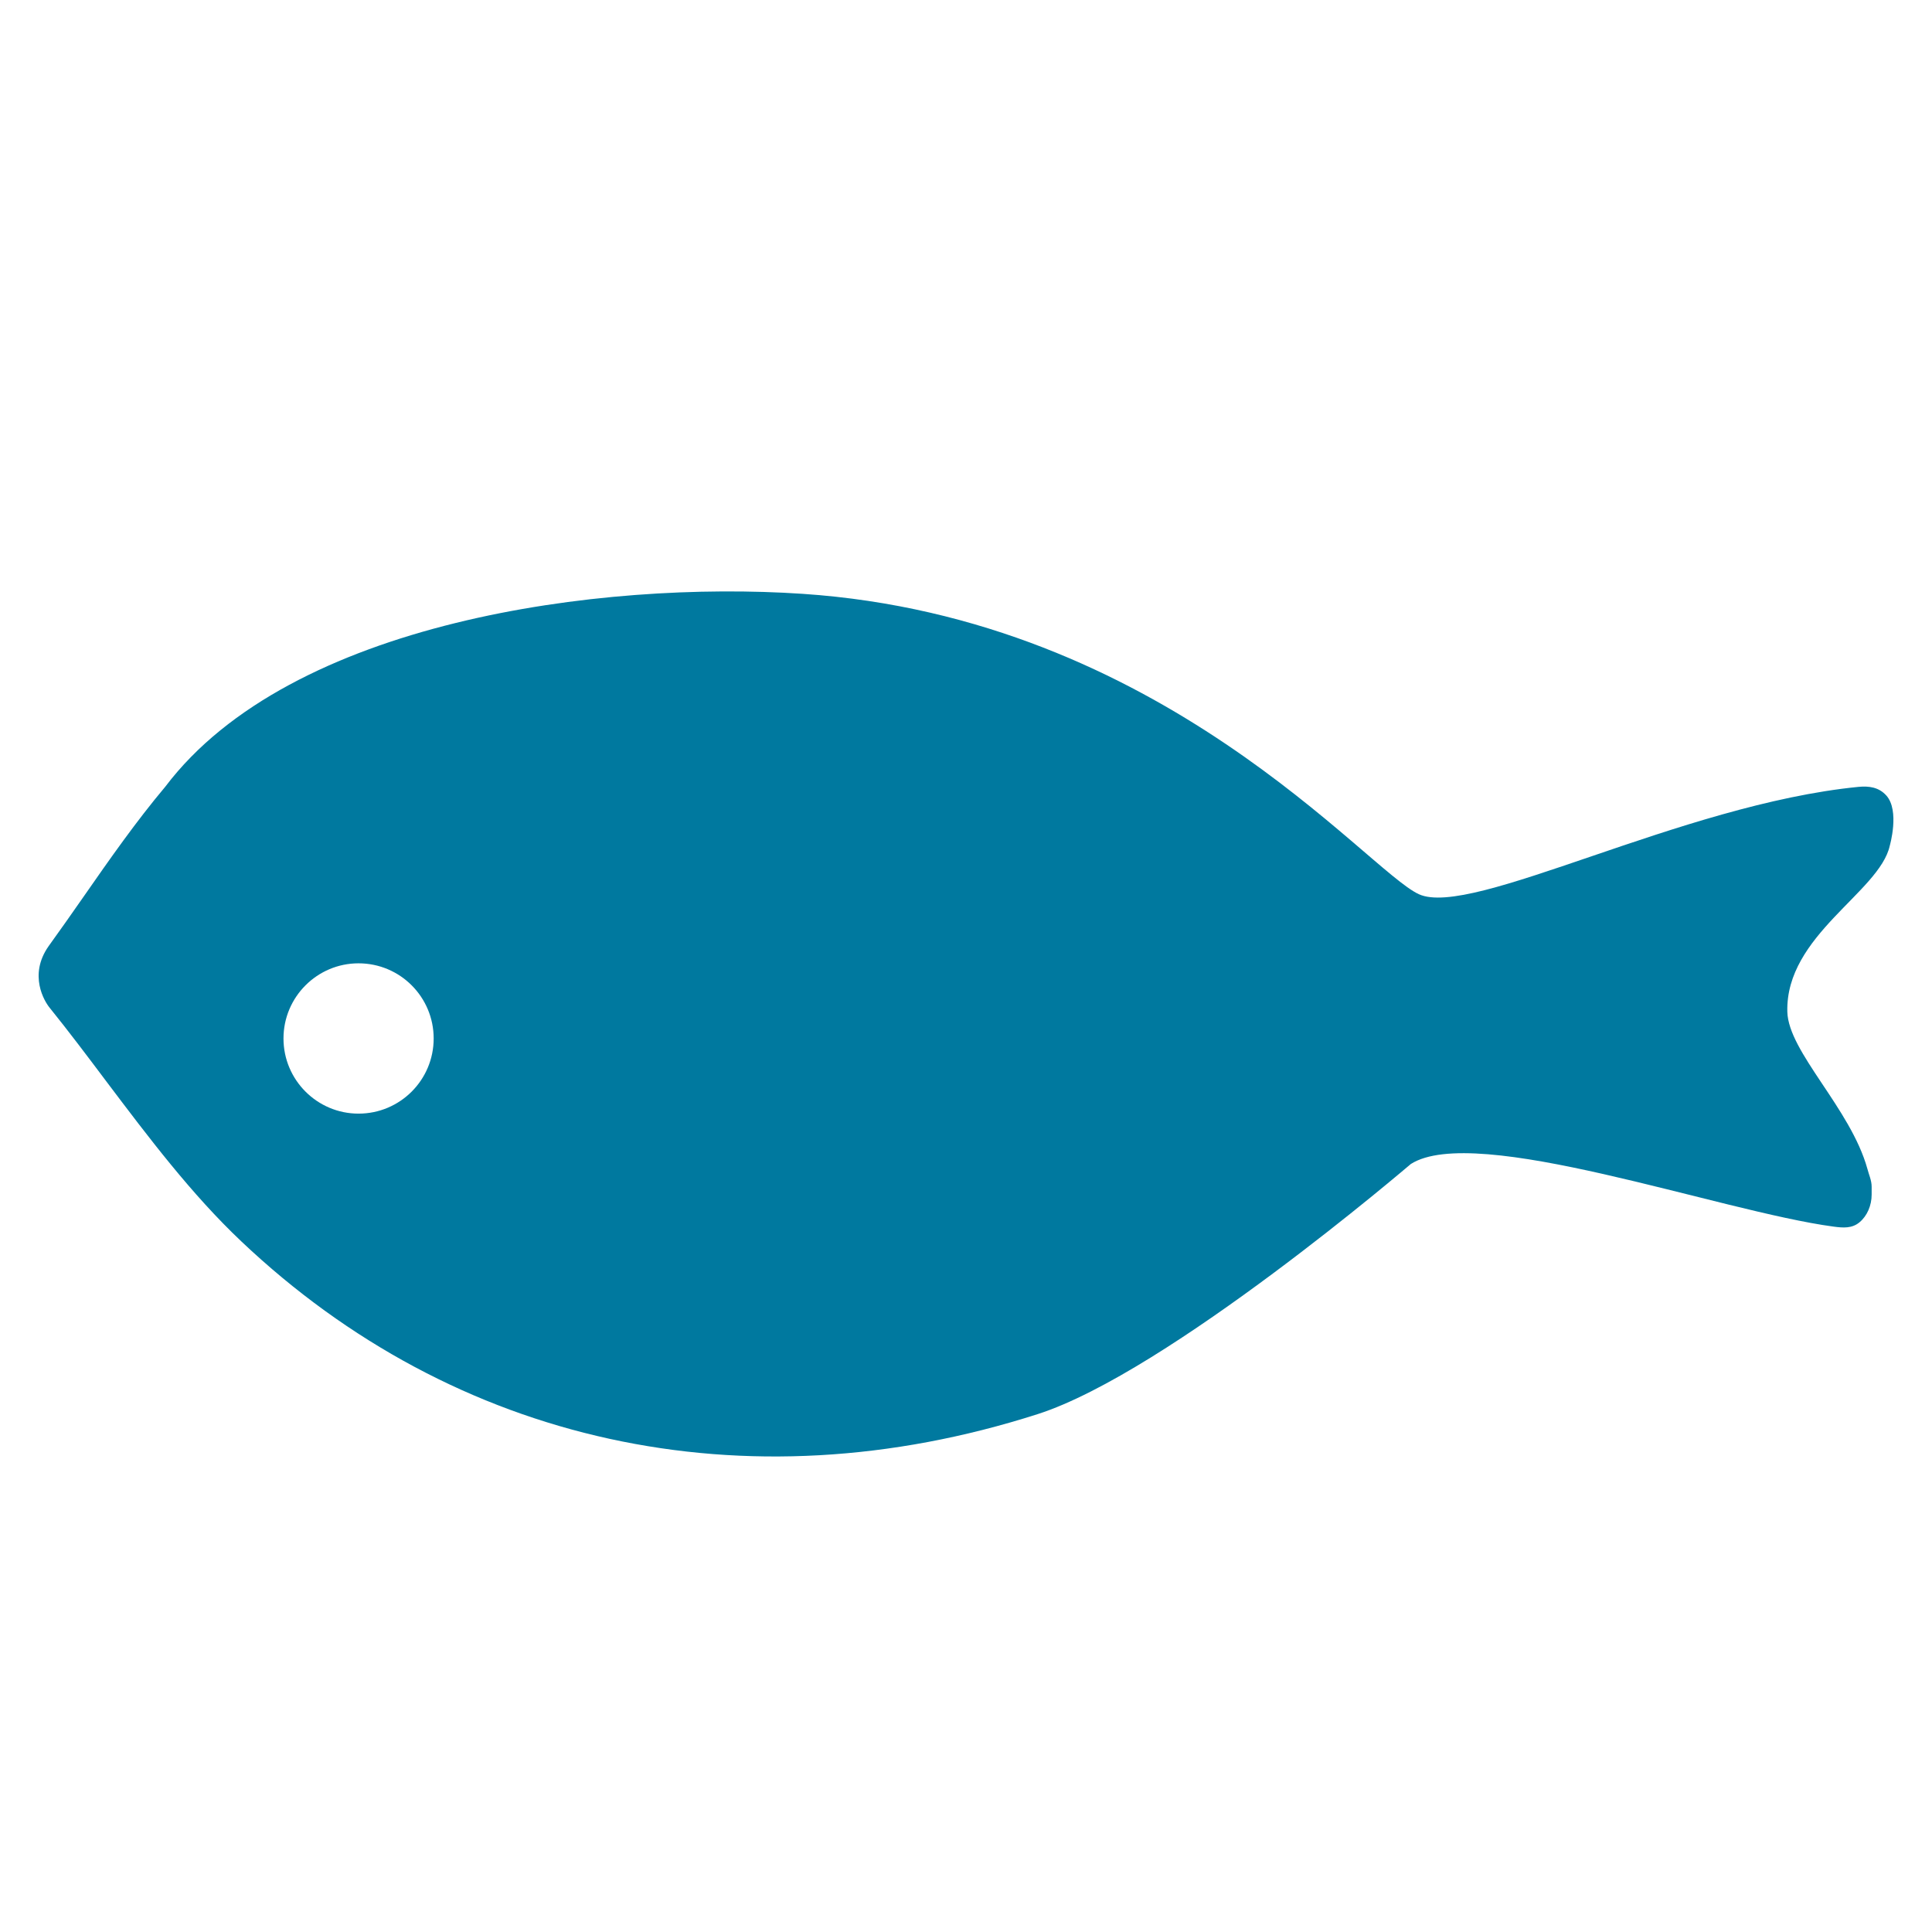 <?xml version="1.0" encoding="UTF-8" standalone="no"?>
<!DOCTYPE svg PUBLIC "-//W3C//DTD SVG 1.1//EN" "http://www.w3.org/Graphics/SVG/1.1/DTD/svg11.dtd">
<svg width="100" height="100" viewBox="0 0 200 200" version="1.1" xmlns="http://www.w3.org/2000/svg" xmlns:xlink="http://www.w3.org/1999/xlink" xml:space="preserve" xmlns:serif="http://www.serif.com/" style="fill-rule:evenodd;clip-rule:evenodd;stroke-linejoin:round;stroke-miterlimit:2;">
  <g transform="matrix(1.28,0,0,1.28,-924,-406)">
    <g transform="matrix(-10.164,-1.24469e-15,1.24469e-15,-10.164,756.948,402.109)">
      <g>
        <path d="M0,0.092C0,-0.238 0.267,-0.506 0.598,-0.506C0.927,-0.506 1.195,-0.238 1.195,0.092C1.195,0.422 0.927,0.69 0.598,0.69C0.267,0.69 0,0.422 0,0.092M-11.442,-1.15L-11.442,-1.088C-11.442,-1.037 -11.42,-0.992 -11.408,-0.945C-11.275,-0.465 -10.779,-0.016 -10.771,0.305C-10.756,0.912 -11.504,1.256 -11.586,1.625C-11.586,1.625 -11.667,1.904 -11.559,2.025C-11.499,2.092 -11.42,2.102 -11.337,2.094C-9.921,1.954 -8.259,1.047 -7.839,1.24C-7.419,1.433 -5.796,3.438 -2.936,3.63C-1.327,3.738 1.139,3.412 2.135,2.096C2.368,1.819 2.579,1.517 2.783,1.224C2.876,1.09 2.97,0.957 3.065,0.825C3.225,0.596 3.097,0.387 3.056,0.337C2.902,0.146 2.75,-0.056 2.602,-0.253C2.27,-0.693 1.927,-1.148 1.529,-1.524C-0.167,-3.129 -2.469,-3.646 -4.806,-2.897C-5.842,-2.565 -7.774,-0.907 -7.775,-0.907C-8.289,-0.579 -10.235,-1.284 -11.139,-1.405C-11.214,-1.415 -11.286,-1.421 -11.346,-1.37C-11.406,-1.32 -11.442,-1.237 -11.442,-1.15" style="fill:rgb(0,121,159);fill-rule:nonzero;"/>
      </g>
    </g>
  </g>
</svg>
